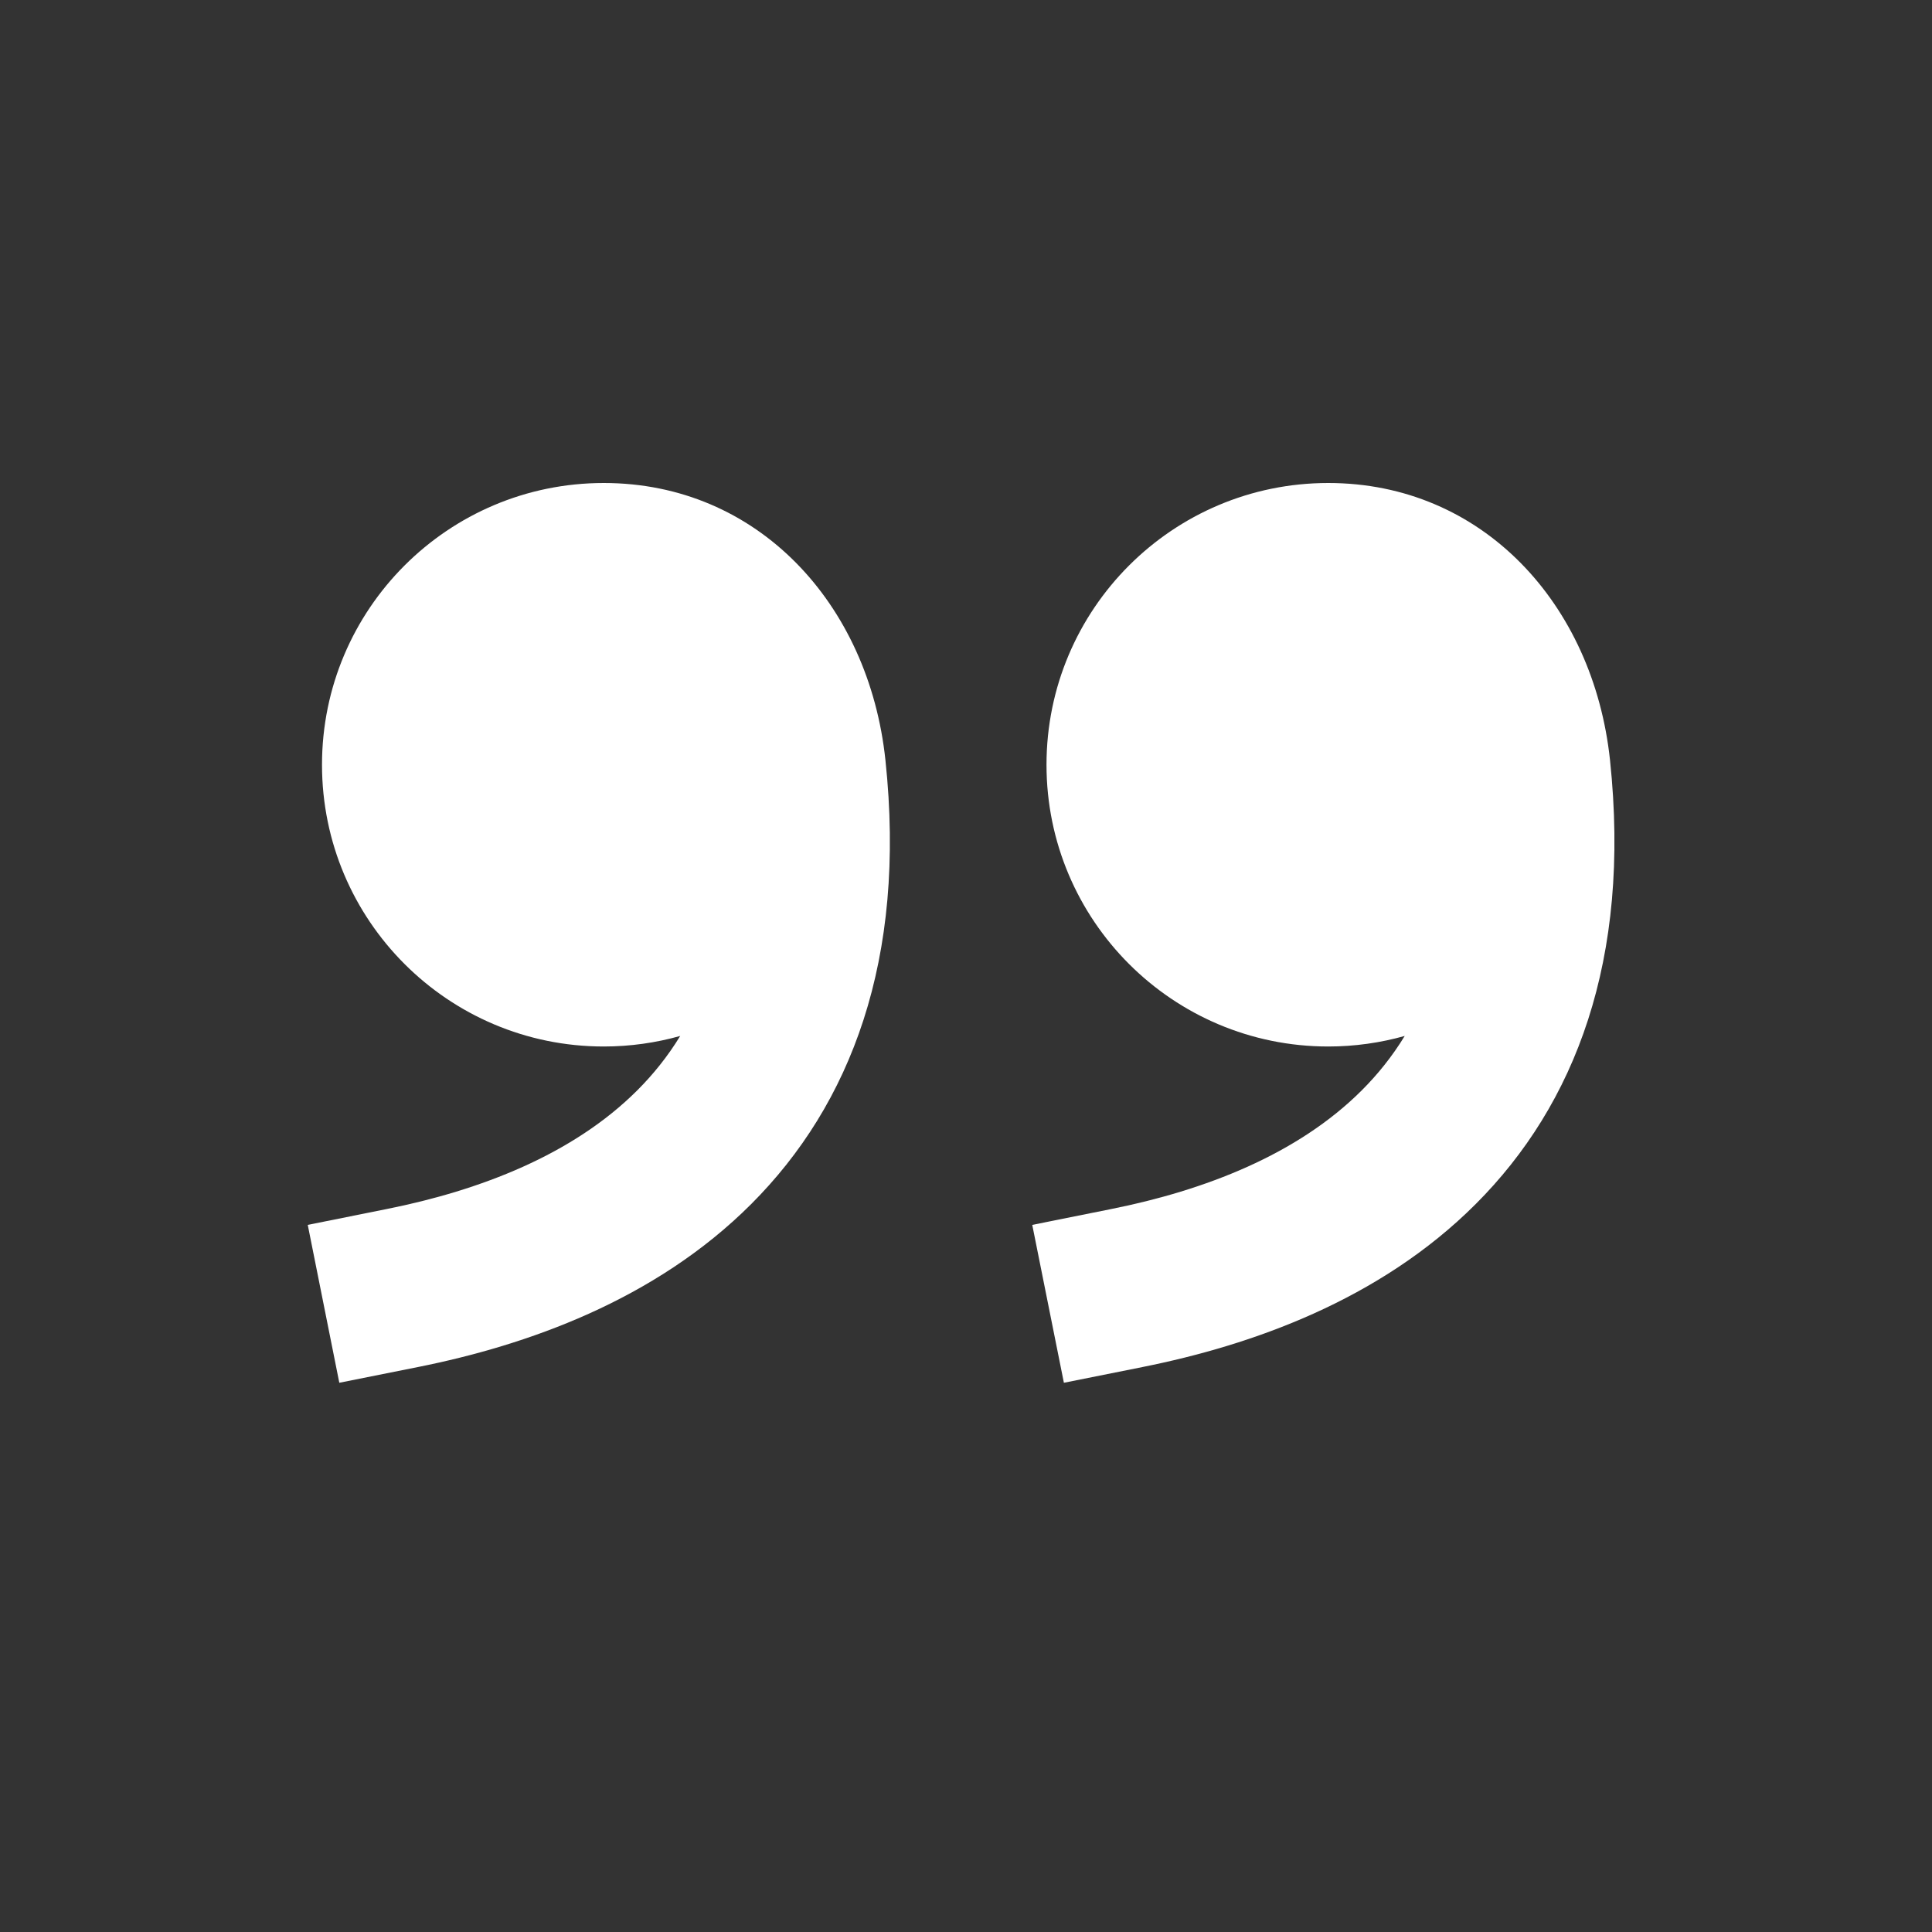 <svg width="24" height="24" viewBox="0 0 24 24" fill="none" xmlns="http://www.w3.org/2000/svg">
<rect x="0" y="0" width="24" height="24" fill="#333333" stroke="none"/>
<path fill-rule="evenodd" clip-rule="evenodd" d="M7.5 13C7.829 13 8.148 12.954 8.45 12.869C8.293 13.126 8.112 13.349 7.918 13.543C7.117 14.344 5.964 14.787 4.804 15.019L3.823 15.216L4.215 17.177L5.196 16.981C6.535 16.713 8.133 16.157 9.332 14.957C10.566 13.723 11.263 11.925 10.999 9.441C10.793 7.5 9.413 6 7.5 6C5.567 6 4 7.567 4 9.5C4 11.433 5.567 13 7.5 13ZM17.45 12.869C17.148 12.954 16.829 13 16.5 13C14.567 13 13 11.433 13 9.5C13 7.567 14.567 6 16.5 6C18.413 6 19.793 7.5 20 9.441C20.263 11.925 19.566 13.723 18.332 14.957C17.133 16.157 15.536 16.713 14.196 16.981L13.216 17.177L12.823 15.216L13.804 15.019C14.964 14.787 16.117 14.344 16.918 13.543C17.112 13.349 17.293 13.126 17.45 12.869Z" fill="white"/>
</svg>
